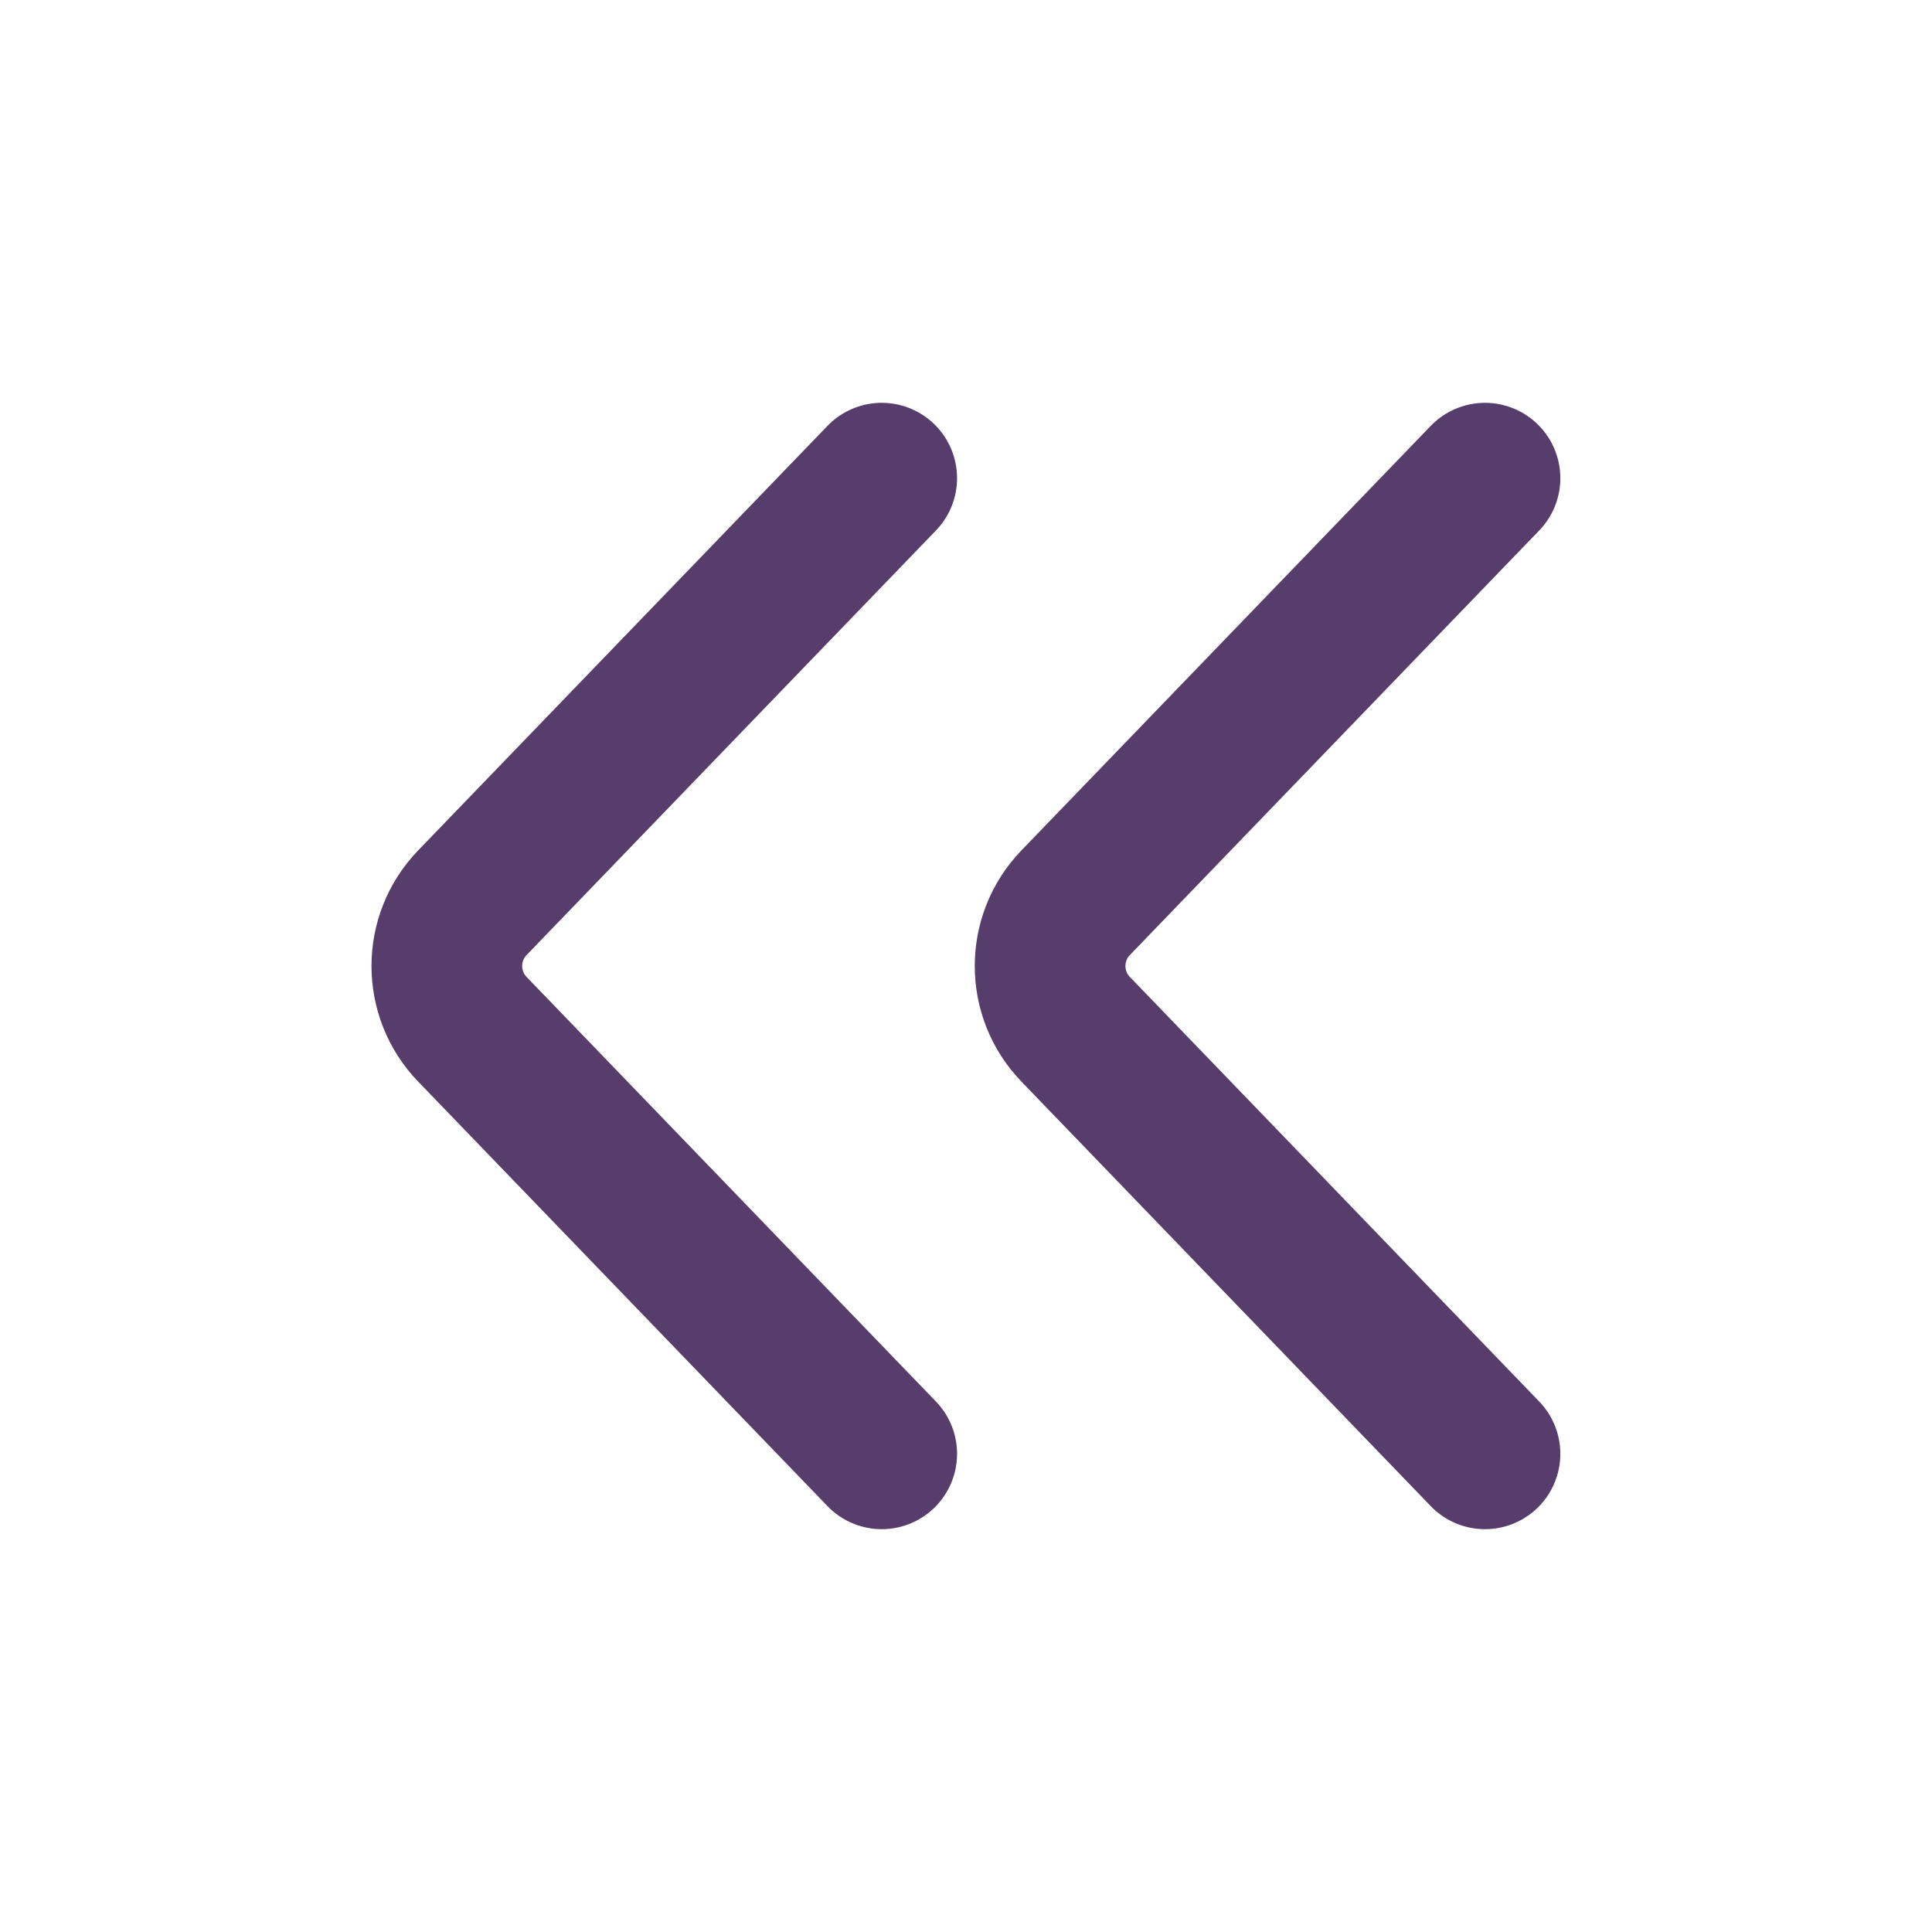 <?xml version="1.0" encoding="UTF-8"?>
<svg id="uuid-65ac53ad-506e-493d-acac-cd998c836e02" data-name="Livello 1" xmlns="http://www.w3.org/2000/svg" width="8" height="8" viewBox="0 0 8 8">
  <defs>
    <style>
      .uuid-6cf4744b-0760-4bcf-9140-d3288cf02031 {
        fill: none;
        stroke: #573d6b;
        stroke-linecap: round;
        stroke-miterlimit: 10;
        stroke-width: .624px;
      }
    </style>
  </defs>
  <path class="uuid-6cf4744b-0760-4bcf-9140-d3288cf02031" d="M6.149,6.02l-1.695-1.758c-.141-.146-.141-.378,0-.524l1.695-1.758"/>
  <path class="uuid-6cf4744b-0760-4bcf-9140-d3288cf02031" d="M3.651,6.02l-1.695-1.758c-.141-.146-.141-.378,0-.524l1.695-1.758"/>
</svg>